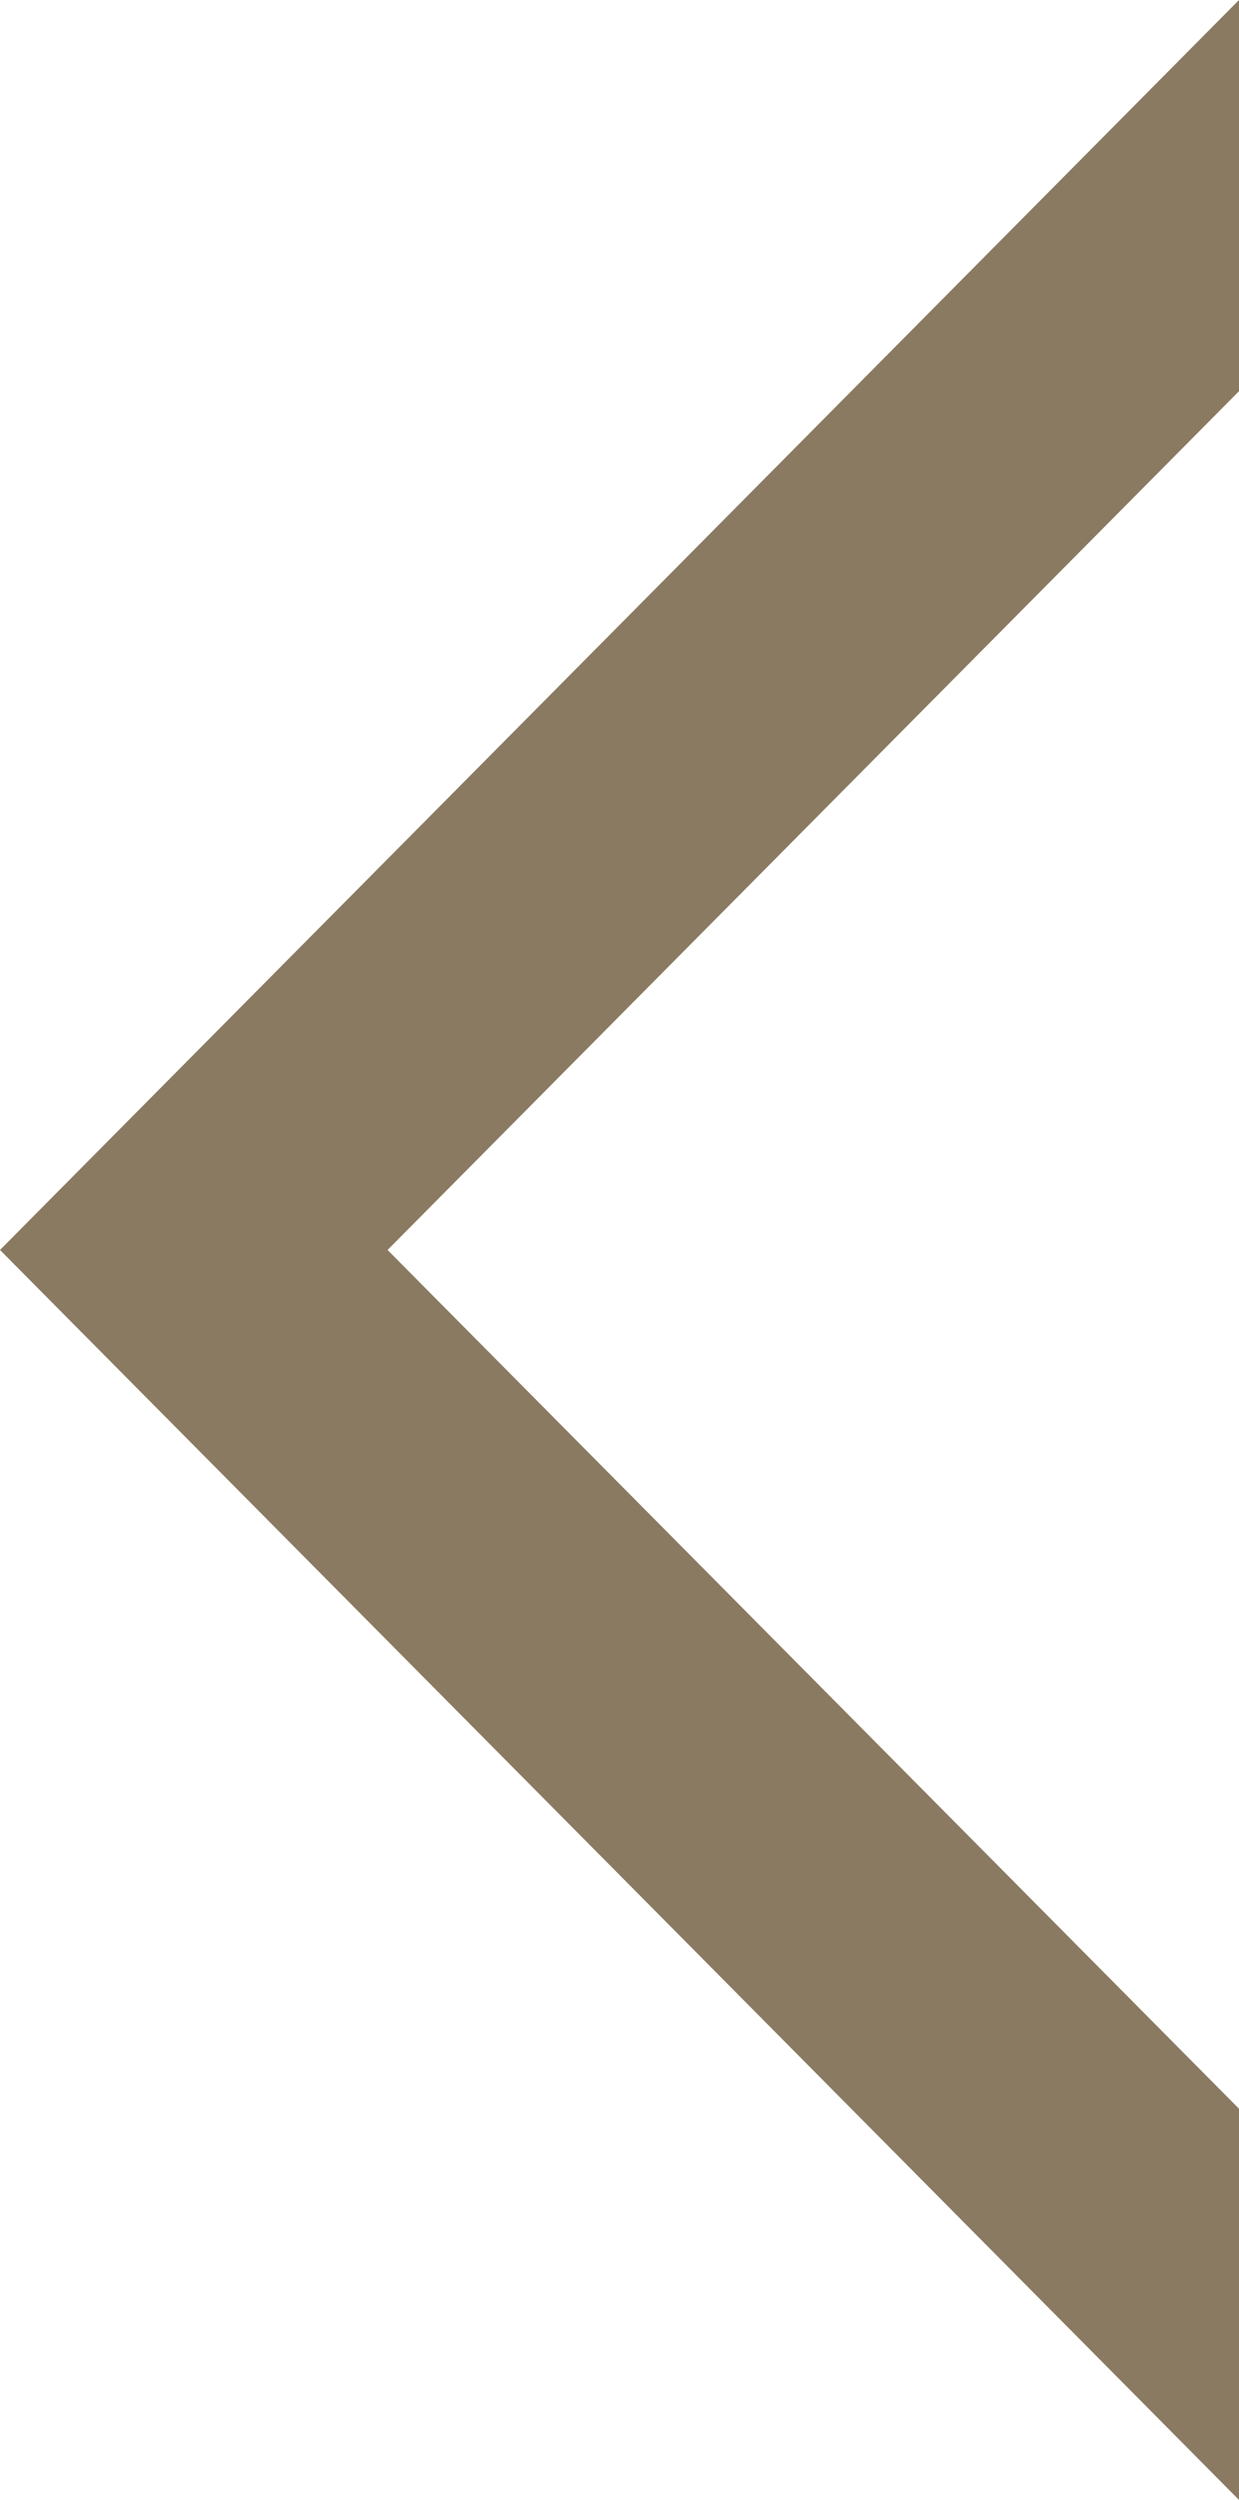 <?xml version="1.0" encoding="utf-8"?>
<!-- Generator: Adobe Illustrator 19.2.1, SVG Export Plug-In . SVG Version: 6.00 Build 0)  -->
<svg version="1.1" id="Layer_1" xmlns="http://www.w3.org/2000/svg" xmlns:xlink="http://www.w3.org/1999/xlink" x="0px" y="0px"
	 viewBox="0 0 183.5 370" style="enable-background:new 0 0 183.5 370;" xml:space="preserve">
<style type="text/css">
	.st0{fill:#8A7A61;}
</style>
<path class="st0" d="M57.4,185l126.1,127.1V370L0,185L183.5,0v57.9L57.4,185z"/>
</svg>
